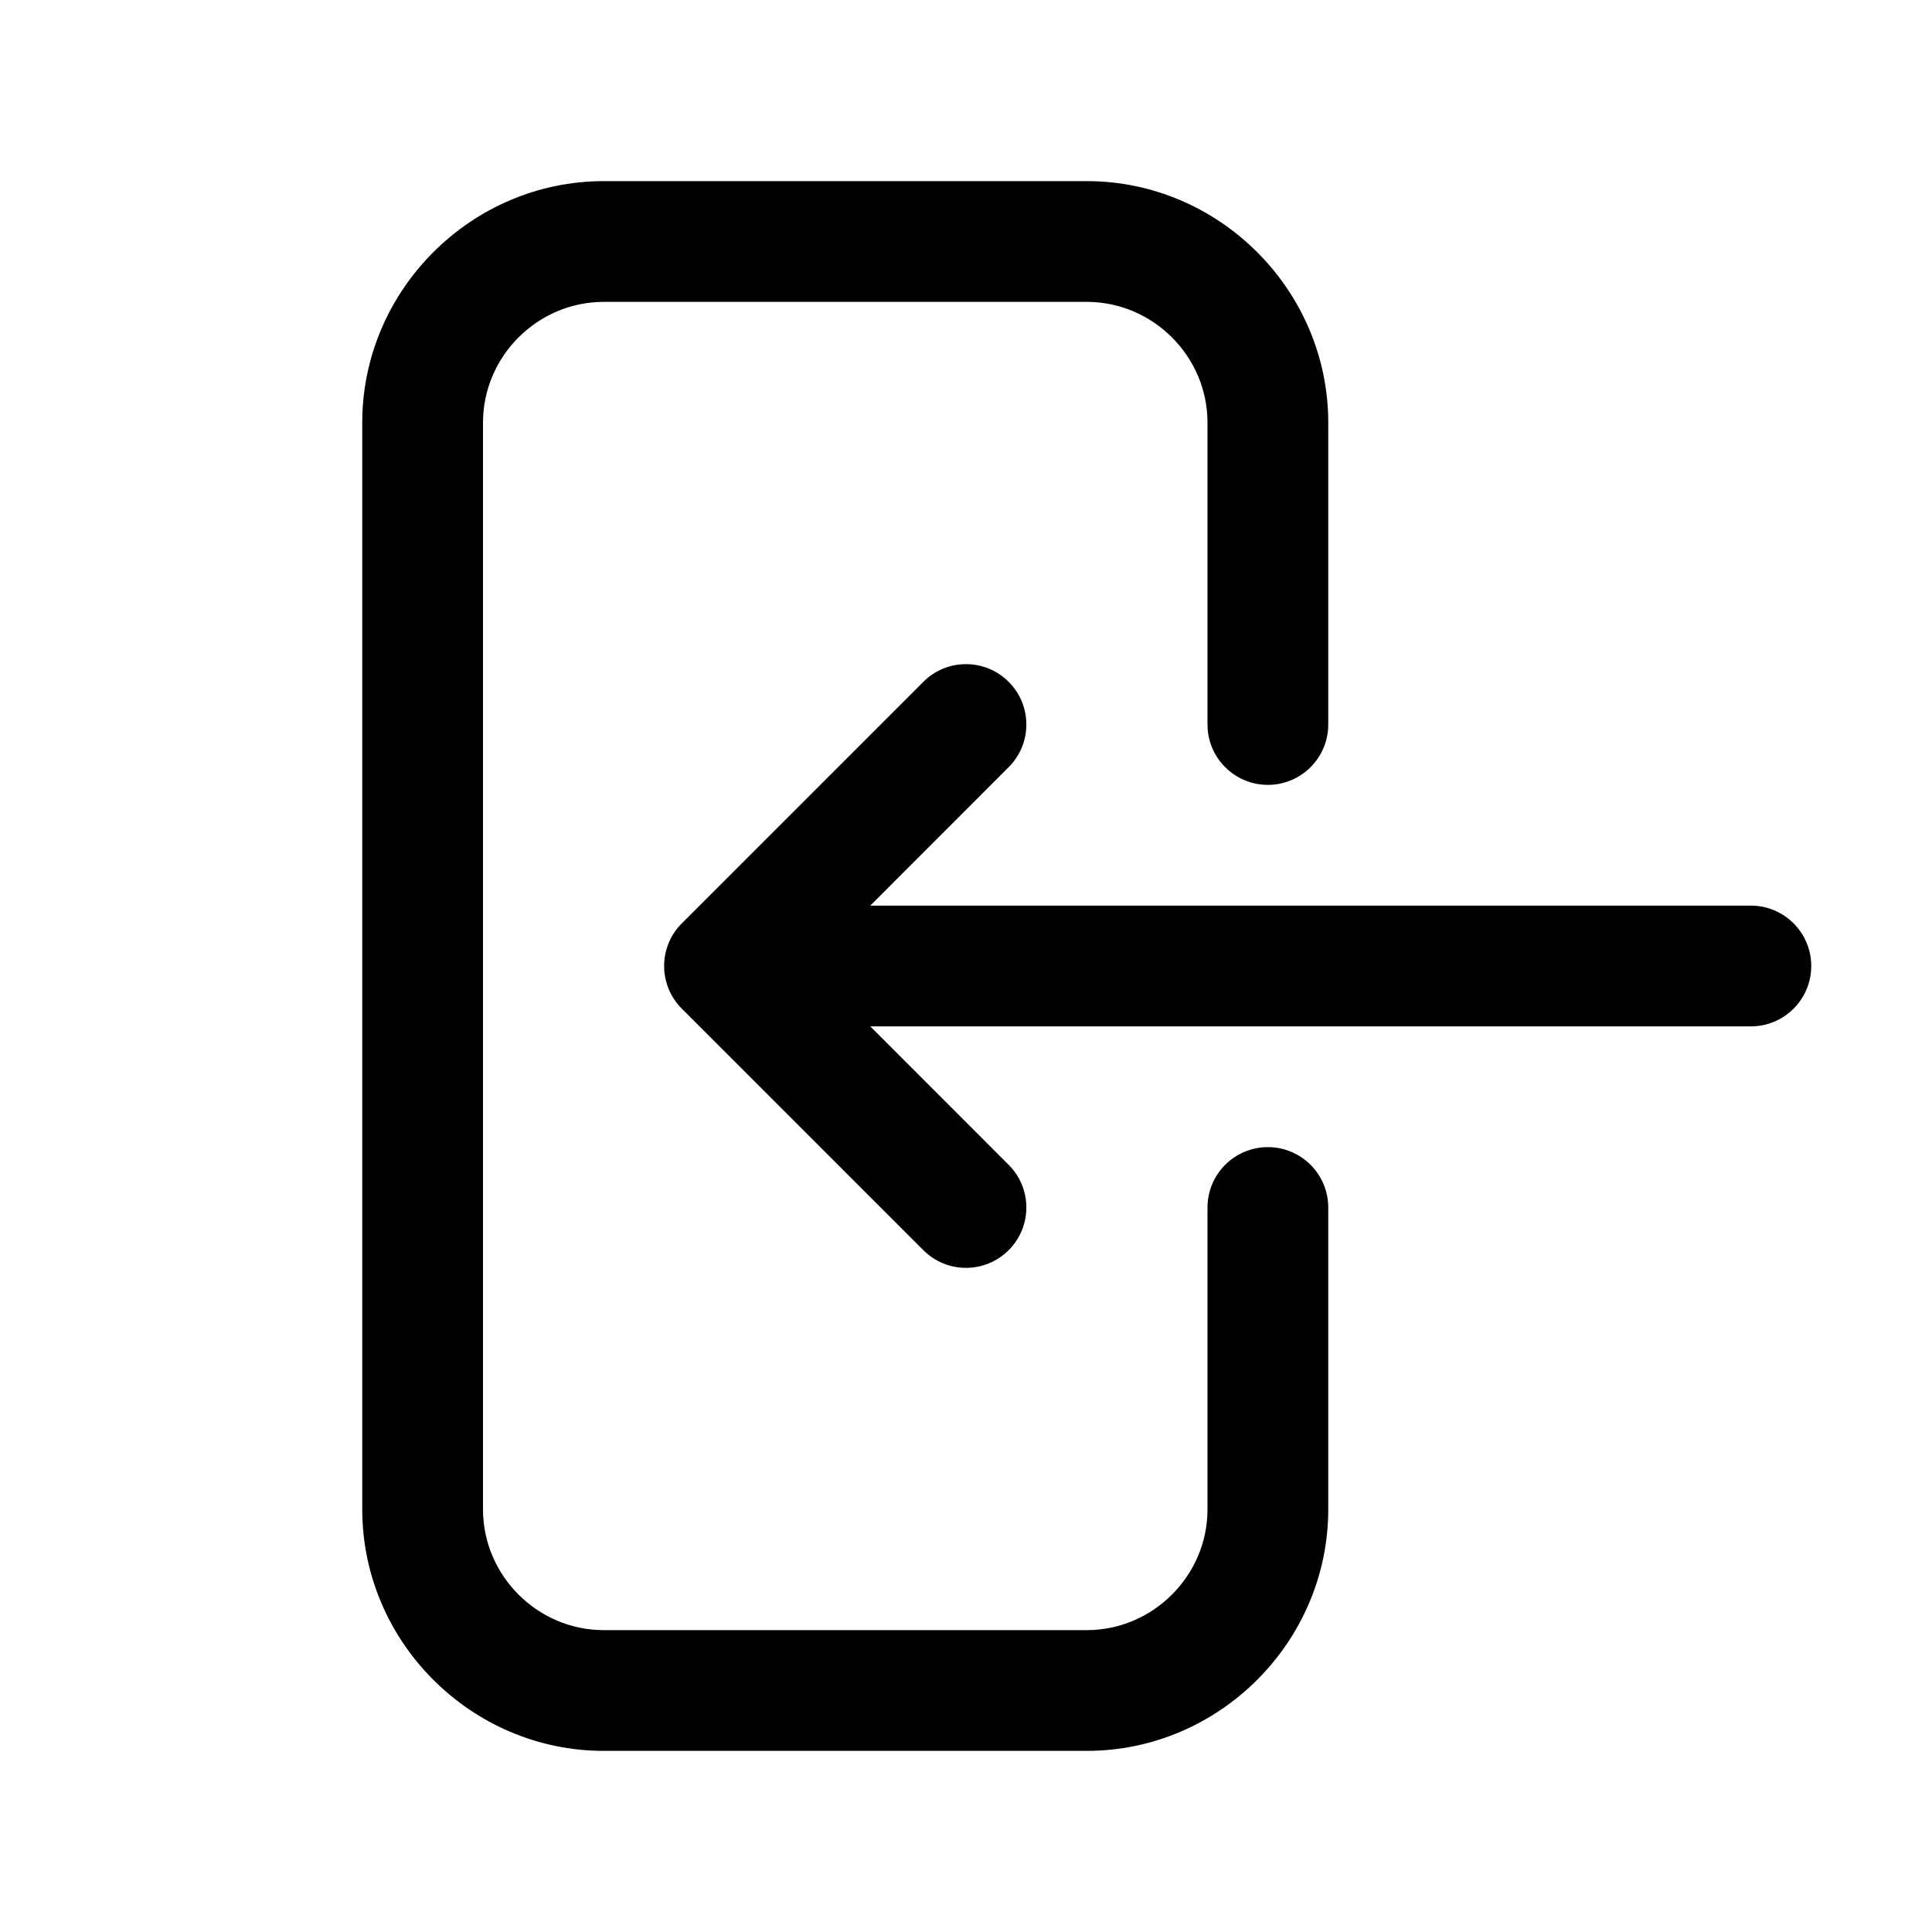 <?xml version="1.0" encoding="UTF-8" standalone="no"?>
<!DOCTYPE svg PUBLIC "-//W3C//DTD SVG 1.1//EN" "http://www.w3.org/Graphics/SVG/1.1/DTD/svg11.dtd">
<svg width="100%" height="100%" viewBox="0 0 24 24" version="1.1" xmlns="http://www.w3.org/2000/svg" xmlns:xlink="http://www.w3.org/1999/xlink" xml:space="preserve" xmlns:serif="http://www.serif.com/" style="fill-rule:evenodd;clip-rule:evenodd;stroke-linejoin:round;stroke-miterlimit:2;">
    <path d="M16.5,9L16.5,5.25C16.5,3.604 15.146,2.25 13.5,2.25L7.5,2.25C5.854,2.25 4.5,3.604 4.5,5.25C4.5,5.25 4.5,18.75 4.5,18.75C4.5,20.396 5.854,21.75 7.5,21.75L13.5,21.75C15.146,21.75 16.5,20.396 16.5,18.75L16.5,15C16.5,14.586 16.164,14.25 15.75,14.25C15.336,14.25 15,14.586 15,15L15,18.75C15,19.573 14.323,20.25 13.5,20.25C13.5,20.25 7.5,20.25 7.5,20.25C6.677,20.25 6,19.573 6,18.75L6,5.25C6,4.427 6.677,3.75 7.5,3.75C7.5,3.75 13.5,3.75 13.5,3.75C14.323,3.75 15,4.427 15,5.25C15,5.25 15,9 15,9C15,9.414 15.336,9.75 15.75,9.75C16.164,9.75 16.5,9.414 16.5,9ZM8.47,11.47L8.443,11.498L8.418,11.527L8.395,11.557C8.388,11.567 8.381,11.577 8.374,11.587L8.354,11.619L8.336,11.651L8.32,11.684L8.314,11.698L8.309,11.708L8.305,11.718L8.301,11.728L8.296,11.742L8.292,11.752L8.29,11.76L8.284,11.777L8.274,11.813L8.271,11.823C8.257,11.88 8.25,11.939 8.25,12C8.25,12.061 8.257,12.12 8.271,12.177L8.274,12.187L8.284,12.223L8.296,12.258L8.301,12.272L8.305,12.282L8.309,12.292L8.314,12.302L8.32,12.316L8.324,12.325L8.328,12.332L8.336,12.349L8.354,12.381L8.374,12.413L8.395,12.443L8.418,12.473L8.443,12.502L8.47,12.53L11.47,15.53C11.762,15.823 12.238,15.823 12.53,15.53C12.823,15.238 12.823,14.762 12.53,14.47L10.811,12.75L21.75,12.75C22.164,12.75 22.5,12.414 22.5,12C22.5,11.586 22.164,11.25 21.75,11.25L10.811,11.25L12.53,9.53C12.823,9.238 12.823,8.762 12.53,8.47C12.238,8.177 11.762,8.177 11.47,8.47L8.47,11.47Z"/>
</svg>

